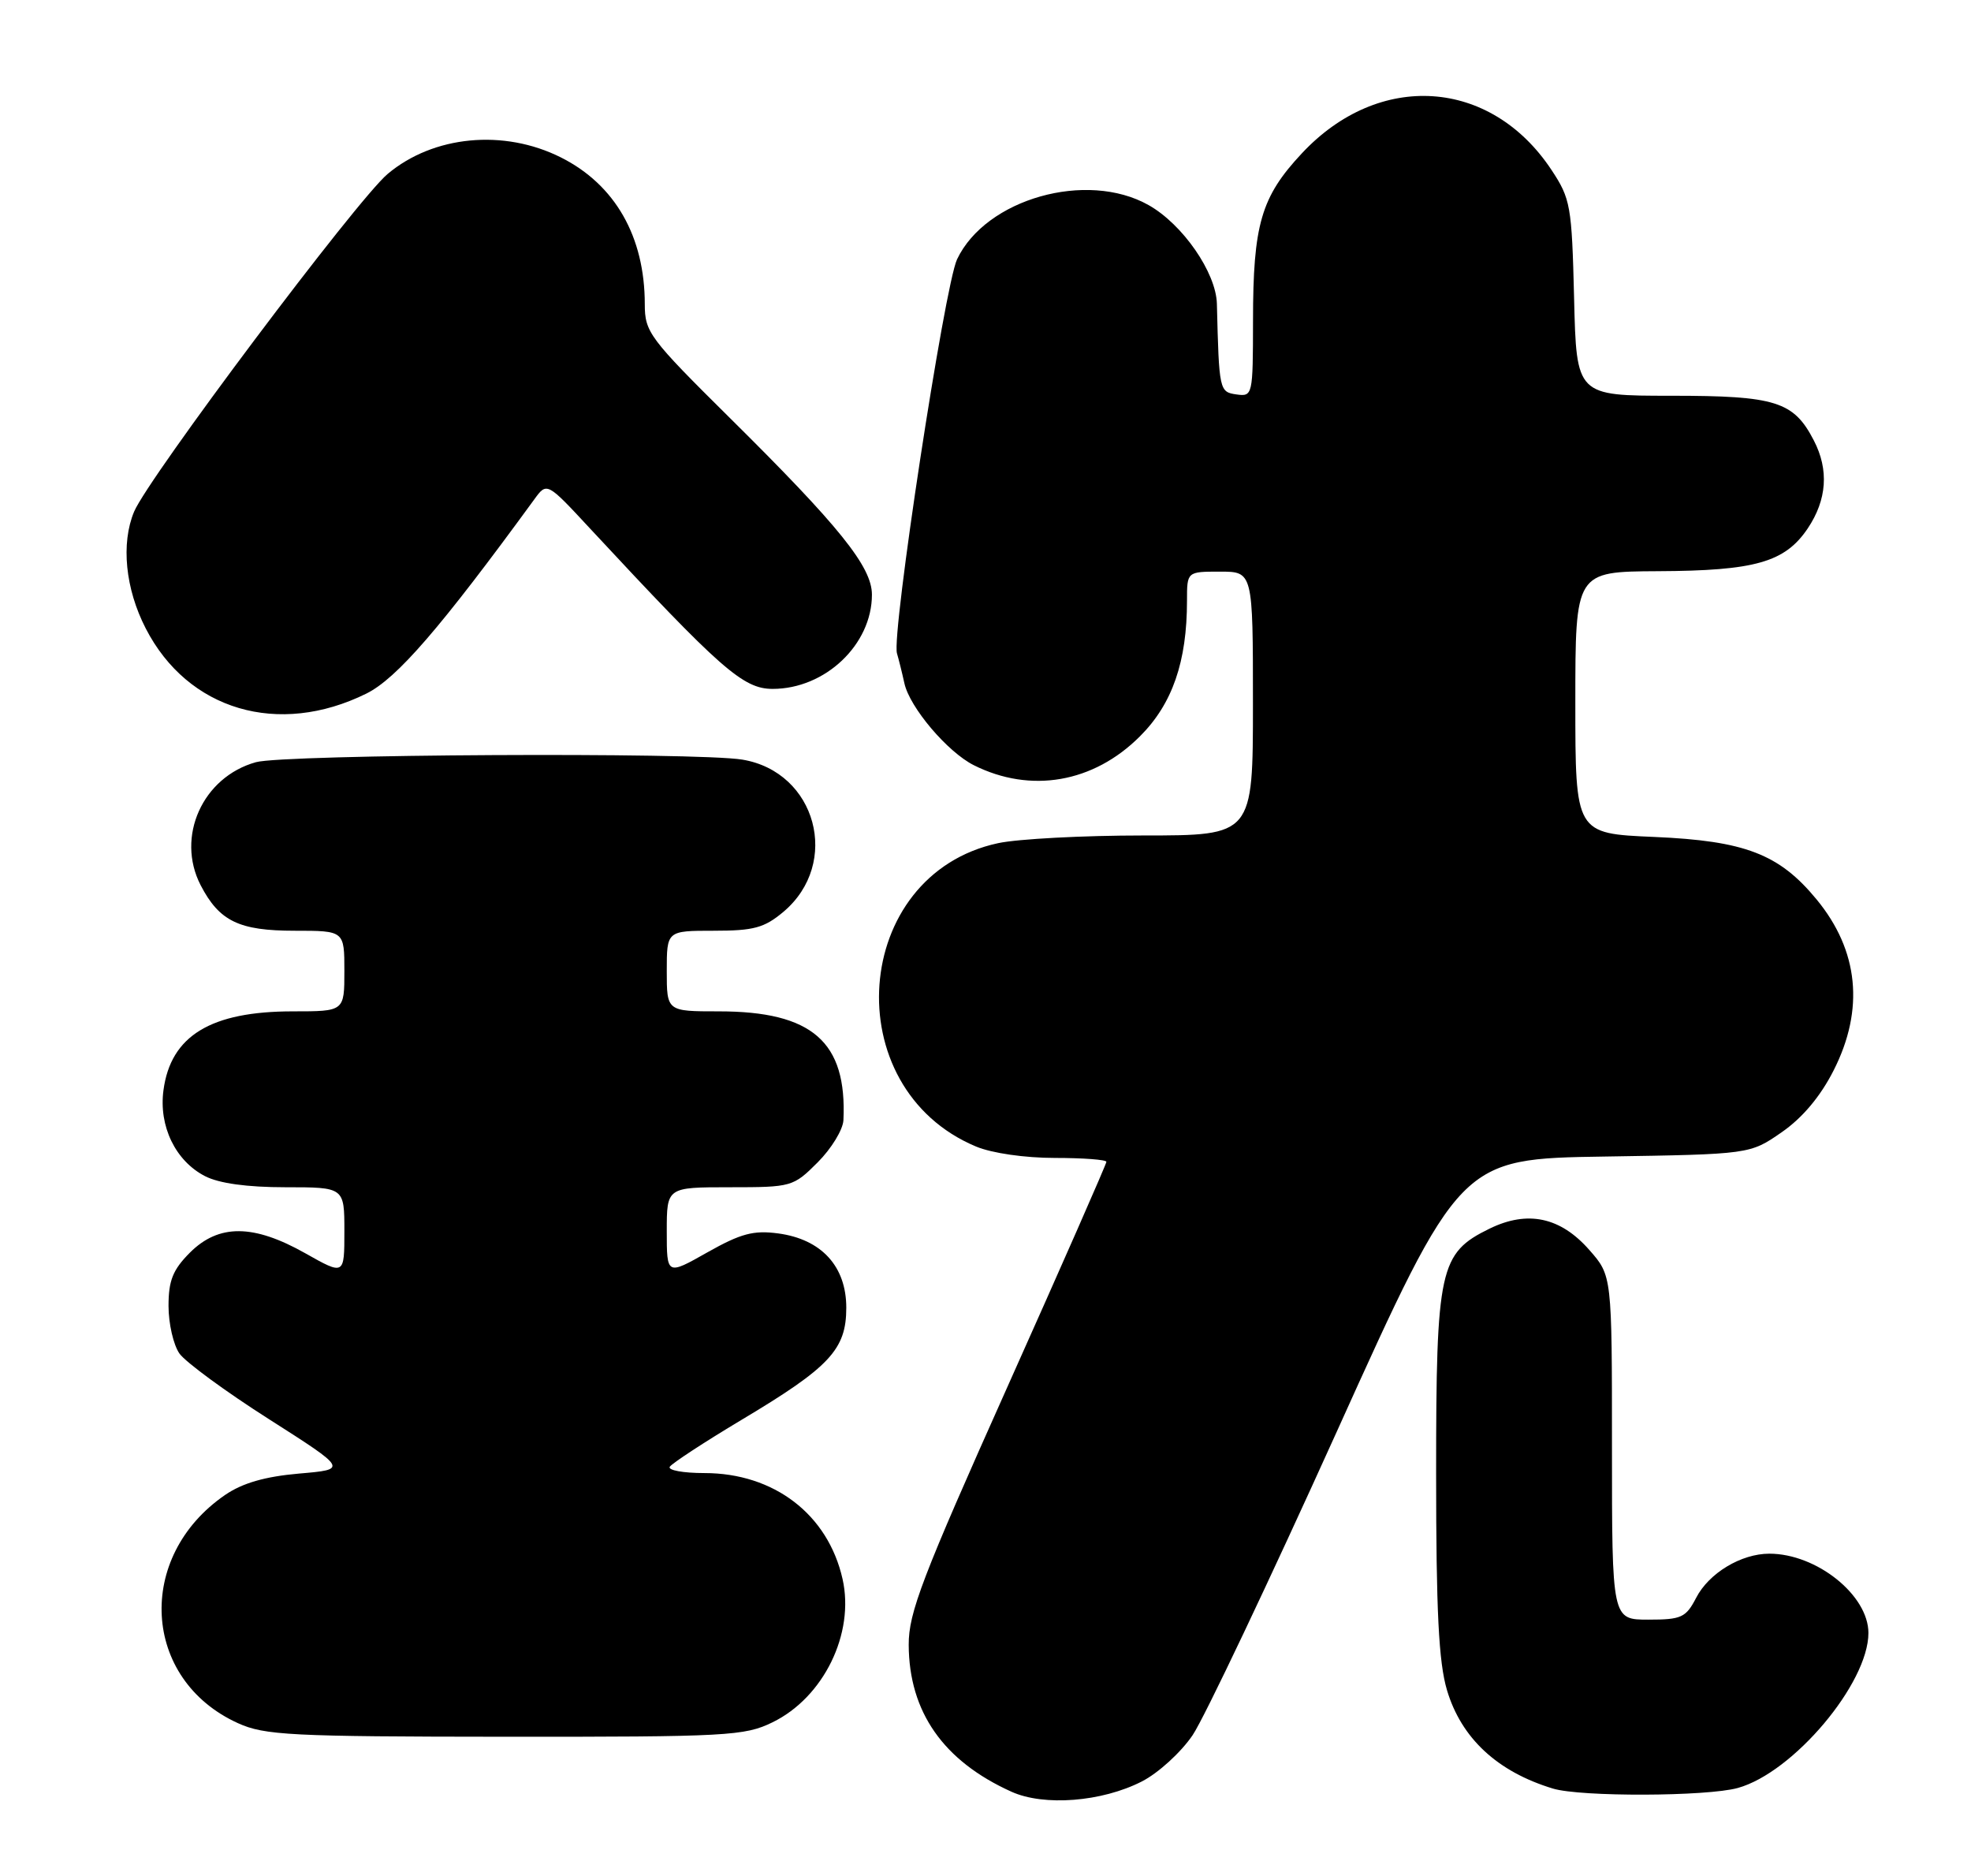 <?xml version="1.0" encoding="UTF-8" standalone="no"?>
<!DOCTYPE svg PUBLIC "-//W3C//DTD SVG 1.1//EN" "http://www.w3.org/Graphics/SVG/1.1/DTD/svg11.dtd" >
<svg xmlns="http://www.w3.org/2000/svg" xmlns:xlink="http://www.w3.org/1999/xlink" version="1.1" viewBox="0 0 269 256">
 <g >
 <path fill="currentColor"
d=" M 155.82 243.09 C 158.08 241.94 161.18 239.11 162.77 236.76 C 164.35 234.42 173.21 215.76 182.46 195.31 C 199.27 158.11 199.27 158.11 219.05 157.81 C 238.83 157.50 238.83 157.50 243.17 154.49 C 246.00 152.53 248.45 149.61 250.25 146.06 C 254.48 137.73 253.68 129.70 247.92 122.72 C 242.82 116.53 238.14 114.73 225.75 114.20 C 215.00 113.74 215.00 113.74 215.00 95.87 C 215.00 78.00 215.00 78.00 226.25 77.94 C 239.55 77.88 243.61 76.72 246.72 72.10 C 249.34 68.19 249.63 64.11 247.55 60.10 C 244.80 54.77 242.34 54.00 228.11 54.00 C 215.15 54.00 215.15 54.00 214.83 40.67 C 214.52 28.07 214.35 27.12 211.74 23.18 C 203.45 10.67 188.21 9.65 177.68 20.92 C 172.11 26.87 171.01 30.63 171.01 43.82 C 171.00 53.95 170.96 54.13 168.75 53.82 C 166.42 53.49 166.37 53.29 166.08 41.45 C 165.97 37.19 161.41 30.60 156.75 27.98 C 148.31 23.23 134.54 27.13 130.62 35.38 C 128.91 38.99 121.63 86.67 122.42 89.16 C 122.64 89.90 123.10 91.73 123.43 93.23 C 124.15 96.52 129.30 102.60 132.90 104.41 C 140.66 108.30 149.24 106.82 155.58 100.47 C 160.01 96.05 162.00 90.29 162.00 81.95 C 162.00 78.00 162.00 78.00 166.50 78.00 C 171.00 78.00 171.00 78.00 171.00 96.00 C 171.00 114.00 171.00 114.00 156.05 114.00 C 147.83 114.00 138.90 114.47 136.22 115.05 C 116.19 119.34 114.07 148.45 133.22 156.45 C 135.38 157.35 139.87 158.00 143.97 158.00 C 147.84 158.00 151.00 158.24 151.00 158.53 C 151.00 158.82 144.93 172.63 137.50 189.22 C 125.85 215.24 124.00 220.07 124.02 224.44 C 124.06 233.59 128.75 240.29 138.04 244.48 C 142.48 246.49 150.37 245.87 155.82 243.09 Z  M 237.17 243.97 C 244.75 241.87 255.00 229.70 255.00 222.82 C 255.00 217.66 247.93 212.00 241.48 212.00 C 237.63 212.00 233.23 214.65 231.49 218.02 C 230.09 220.72 229.48 221.00 224.97 221.00 C 220.00 221.00 220.00 221.00 220.00 197.53 C 220.00 174.07 220.00 174.07 216.92 170.57 C 212.98 166.07 208.49 165.11 203.29 167.65 C 196.46 170.99 196.00 173.07 196.00 201.07 C 196.00 219.83 196.35 226.81 197.48 230.61 C 199.43 237.17 204.35 241.75 211.94 244.05 C 215.73 245.20 232.94 245.14 237.17 243.97 Z  M 105.43 235.01 C 112.41 231.61 116.67 222.89 114.99 215.45 C 113.00 206.64 105.64 201.00 96.13 201.00 C 93.24 201.00 91.12 200.61 91.41 200.14 C 91.71 199.67 96.12 196.78 101.22 193.73 C 113.26 186.54 115.50 184.14 115.50 178.44 C 115.50 172.79 112.11 169.09 106.20 168.30 C 102.84 167.85 101.11 168.31 96.55 170.88 C 91.00 174.02 91.00 174.02 91.00 168.01 C 91.00 162.00 91.00 162.00 99.60 162.00 C 108.05 162.00 108.26 161.94 111.60 158.60 C 113.47 156.73 115.05 154.14 115.11 152.85 C 115.61 142.15 110.86 138.00 98.10 138.00 C 91.00 138.00 91.00 138.00 91.00 132.50 C 91.00 127.00 91.00 127.00 97.42 127.00 C 102.87 127.00 104.31 126.61 106.92 124.42 C 114.79 117.79 111.42 105.32 101.31 103.65 C 95.09 102.62 38.82 102.92 34.93 104.00 C 27.64 106.03 23.98 114.18 27.38 120.78 C 29.93 125.70 32.62 127.00 40.22 127.00 C 47.00 127.00 47.00 127.00 47.00 132.50 C 47.00 138.00 47.00 138.00 39.97 138.00 C 28.77 138.00 23.30 141.33 22.31 148.76 C 21.65 153.66 23.94 158.40 27.97 160.48 C 29.88 161.47 33.71 162.00 38.95 162.00 C 47.00 162.00 47.00 162.00 47.00 168.01 C 47.00 174.02 47.00 174.02 41.67 171.01 C 34.59 167.02 29.86 166.99 25.92 170.92 C 23.59 173.26 23.00 174.72 23.00 178.20 C 23.00 180.60 23.67 183.52 24.49 184.69 C 25.32 185.86 30.82 189.90 36.73 193.66 C 47.46 200.50 47.46 200.50 40.80 201.07 C 36.15 201.48 33.10 202.36 30.73 203.98 C 18.44 212.41 19.37 229.17 32.46 235.12 C 36.11 236.78 39.63 236.96 68.93 236.98 C 99.28 237.00 101.63 236.87 105.43 235.01 Z  M 50.00 94.64 C 54.16 92.58 60.10 85.71 72.92 68.14 C 74.64 65.77 74.64 65.77 80.55 72.14 C 98.40 91.34 101.42 94.00 105.45 94.00 C 112.63 94.00 119.00 87.95 119.00 81.14 C 119.00 77.34 114.56 71.82 99.60 57.02 C 88.62 46.15 88.00 45.32 88.00 41.51 C 88.00 32.29 83.95 25.19 76.55 21.48 C 68.76 17.57 59.14 18.49 52.90 23.74 C 48.71 27.26 20.24 65.19 18.30 69.82 C 16.49 74.16 17.10 80.34 19.89 85.75 C 25.63 96.92 38.00 100.57 50.00 94.64 Z "/>
</g>
</svg>